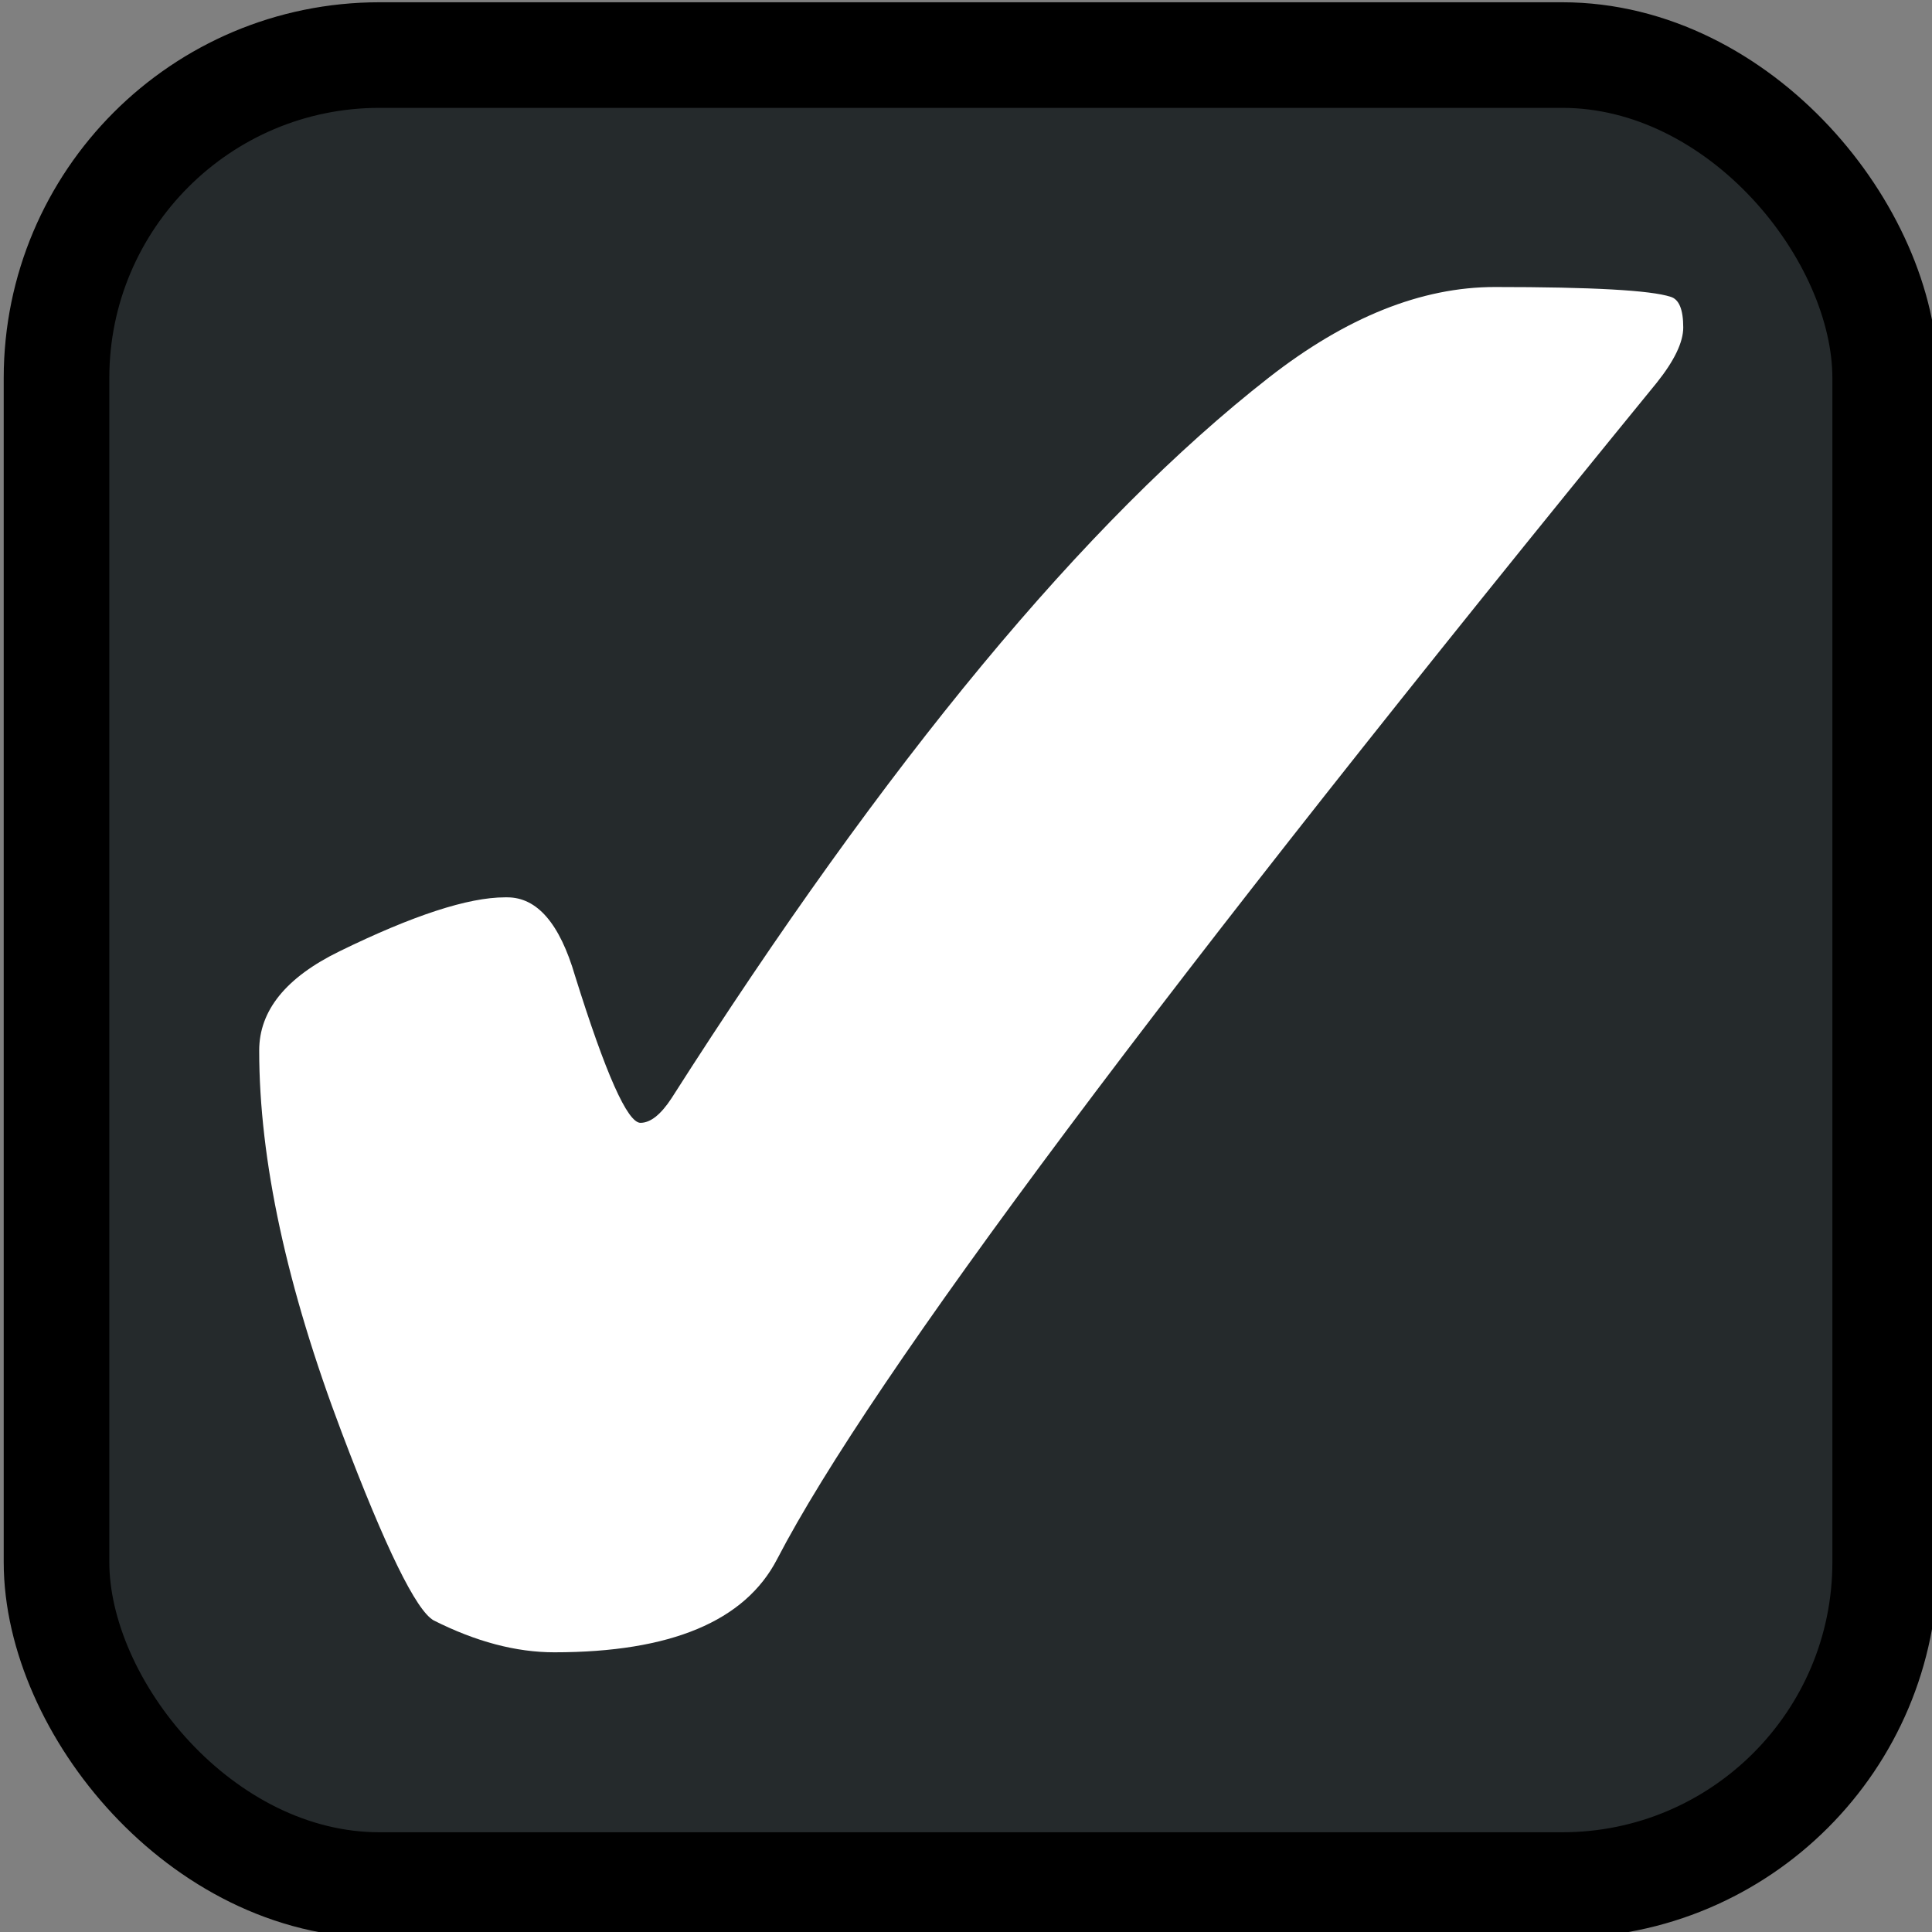 <?xml version="1.0" encoding="UTF-8" standalone="no"?>
<!-- Created with Inkscape (http://www.inkscape.org/) -->

<svg
   xmlns:dc="http://purl.org/dc/elements/1.1/"
   xmlns:cc="http://creativecommons.org/ns#"
   xmlns:rdf="http://www.w3.org/1999/02/22-rdf-syntax-ns#"
   xmlns:svg="http://www.w3.org/2000/svg"
   xmlns="http://www.w3.org/2000/svg"
   xmlns:sodipodi="http://sodipodi.sourceforge.net/DTD/sodipodi-0.dtd"
   xmlns:inkscape="http://www.inkscape.org/namespaces/inkscape"
   width="17.067"
   height="17.067"
   id="svg4152"
   version="1.1"
   inkscape:version="0.92.4 (5da689c313, 2019-01-14)"
   viewBox="0 0 64 64"
   sodipodi:docname="cb-sn.svg">
  <rect x="0" y="0" width="64" height="64" fill="#808080" stroke="none"/>
  <defs
     id="defs4154" />
  <sodipodi:namedview
     id="base"
     pagecolor="#c3c3c3"
     bordercolor="#666666"
     borderopacity="1.0"
     inkscape:pageopacity="0"
     inkscape:pageshadow="2"
     inkscape:zoom="25.984836"
     inkscape:cx="8.576129"
     inkscape:cy="8.4973642"
     inkscape:current-layer="layer1"
     showgrid="true"
     inkscape:document-units="px"
     inkscape:grid-bbox="true"
     inkscape:window-width="1002"
     inkscape:window-height="708"
     inkscape:window-x="221"
     inkscape:window-y="0"
     inkscape:window-maximized="0" />
  <g
     id="layer1"
     inkscape:label="Layer 1"
     inkscape:groupmode="layer">
    <rect
       style="fill:#252a2c;fill-opacity:1;stroke:#000000;stroke-width:3.498;stroke-miterlimit:4;stroke-dasharray:none;stroke-opacity:1"
       id="rect9014"
       width="60.577"
       height="60.621"
       x="1.872"
       y="1.824"
       ry="10.699" />
    <g
       aria-label="✔"
       transform="scale(0.968,1.033)"
       style="font-style:normal;font-weight:normal;font-size:80.489px;line-height:1.25;font-family:sans-serif;letter-spacing:0px;word-spacing:0px;fill:#ffffff;fill-opacity:1;stroke:none;stroke-width:2.012"
       id="text9056">
      <path
         d="m 17.359,28.776 q 1.533,0 2.319,2.515 1.572,4.716 2.24,4.716 0.511,0 1.061,-0.786 11.044,-16.231 20.437,-23.109 3.969,-2.908 7.742,-2.908 4.991,0 6.013,0.314 0.432,0.118 0.432,0.983 0,0.707 -0.904,1.769 -25.271,29.004 -30.105,37.729 -1.651,2.987 -7.624,2.987 -1.965,0 -4.127,-1.022 Q 13.94,51.492 11.7,45.95 8.87,38.955 8.87,33.688 q 0,-1.926 2.751,-3.183 3.773,-1.729 5.659,-1.729 z"
         style="fill:#ffffff;fill-opacity:1;stroke-width:2.012"
         id="path5774" />
    </g>
  </g>
</svg>
